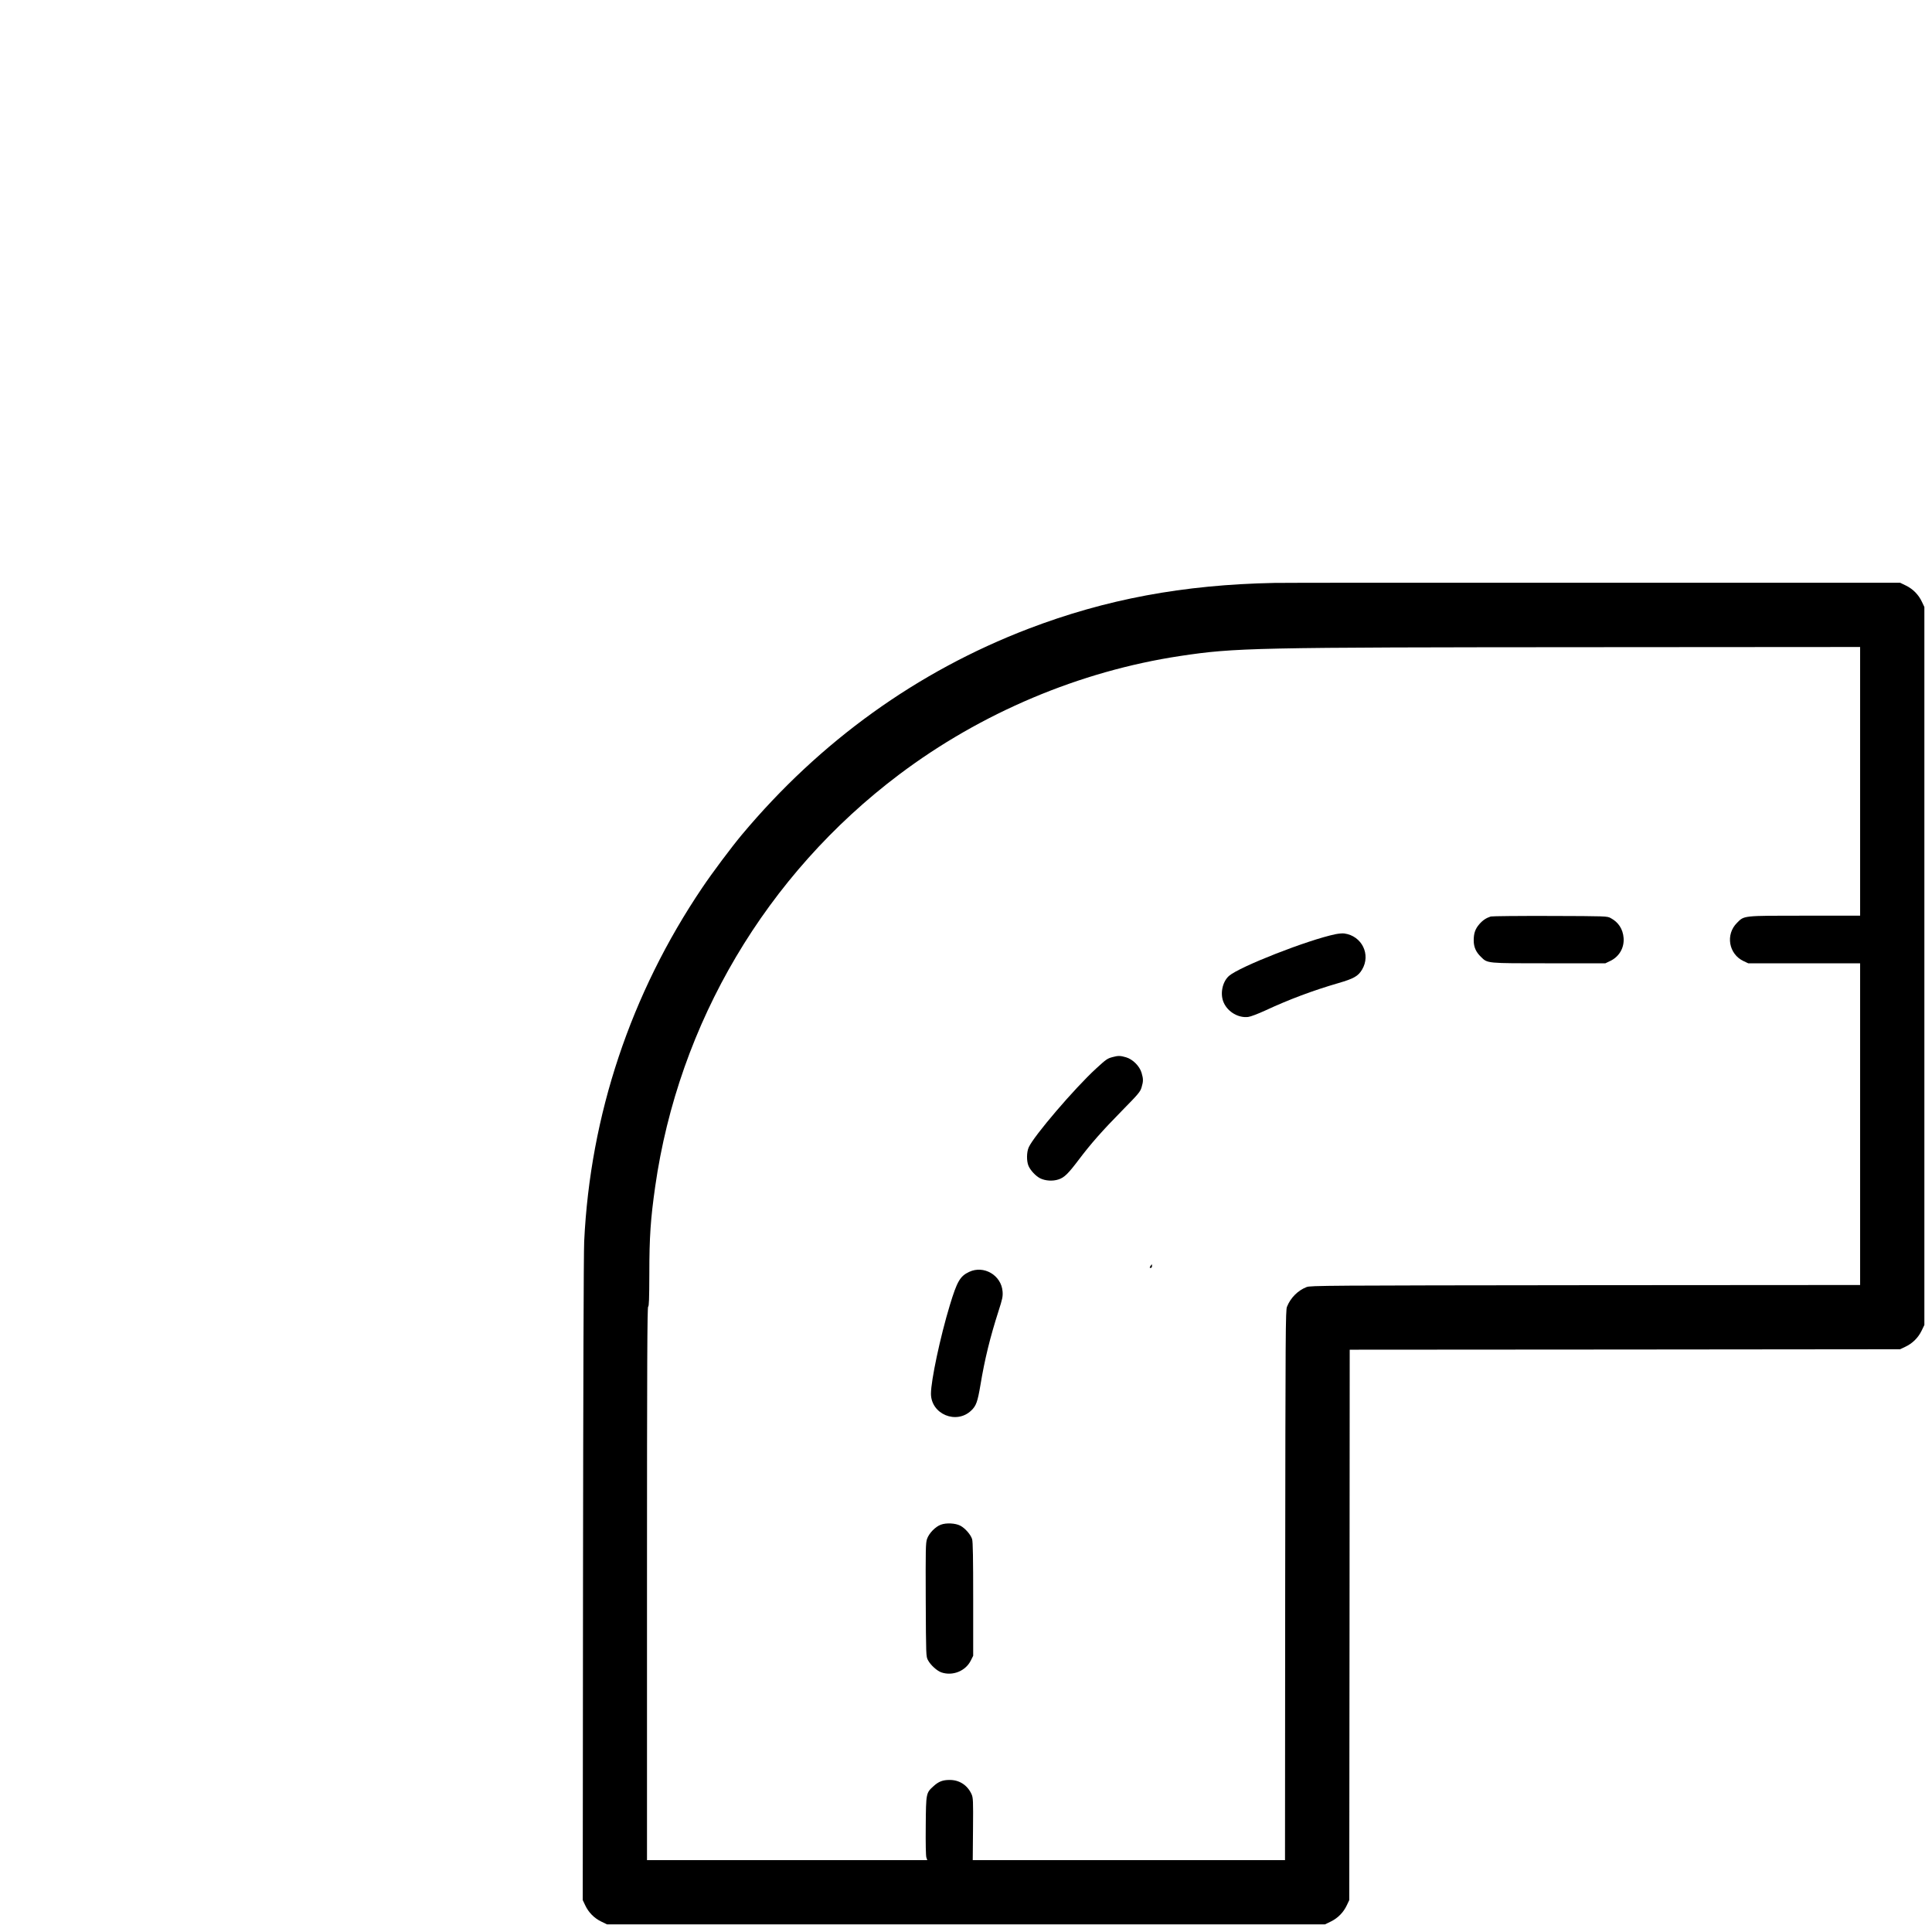 <?xml version="1.0" standalone="no"?>
<!DOCTYPE svg PUBLIC "-//W3C//DTD SVG 20010904//EN"
 "http://www.w3.org/TR/2001/REC-SVG-20010904/DTD/svg10.dtd">
<svg version="1.0" xmlns="http://www.w3.org/2000/svg"
 width="2150pt" height="2150pt" viewBox="0 0 2150 2150"
 preserveAspectRatio="xMidYMid meet">

<g transform="translate(0,2150) scale(0.1,-0.1)"
fill="#000000" stroke="none">
<path d="M14180 15013 c-1014 -20 -1874 -181 -2735 -510 -1238 -474 -2318
-1251 -3190 -2293 -116 -139 -328 -422 -441 -590 -795 -1178 -1246 -2529
-1313 -3935 -6 -116 -11 -1690 -13 -3765 l-3 -3565 27 -57 c37 -79 98 -142
177 -181 l66 -32 3995 0 3995 0 66 32 c79 39 140 102 177 181 l27 57 3 3062 2
3063 3063 2 3062 3 57 27 c79 37 142 98 181 177 l32 66 0 3995 0 3995 -27 57
c-37 79 -98 142 -177 181 l-66 32 -3420 0 c-1881 1 -3476 0 -3545 -2z m6520
-2208 l0 -1495 -613 0 c-698 0 -676 2 -757 -80 -131 -130 -92 -349 74 -426
l51 -24 623 0 622 0 0 -1790 0 -1790 -3057 -2 c-2906 -3 -3060 -4 -3103 -21
-97 -38 -178 -119 -218 -219 -16 -40 -17 -243 -20 -3100 l-2 -3058 -1738 0
-1737 0 3 345 c3 320 1 349 -16 388 -45 100 -135 160 -245 159 -75 0 -121 -17
-177 -68 -85 -77 -85 -76 -88 -443 -2 -198 1 -335 7 -352 l10 -29 -1560 0
-1559 0 0 3080 c0 2457 3 3080 13 3080 9 0 12 80 13 368 0 407 14 608 65 966
260 1823 1236 3472 2714 4586 913 688 2010 1151 3129 1320 613 92 805 96 4614
98 l2952 2 0 -1495z"/>
<path d="M16590 11301 c-50 -16 -89 -41 -127 -85 -46 -53 -63 -101 -63 -182 0
-73 25 -129 80 -182 75 -74 57 -72 759 -72 l626 0 50 24 c103 47 162 148 153
259 -8 98 -57 174 -143 220 -40 22 -45 22 -675 24 -349 1 -646 -2 -660 -6z"/>
<path d="M14862 11104 c-308 -64 -1069 -362 -1185 -464 -76 -67 -103 -206 -57
-302 47 -101 163 -168 270 -155 27 3 108 34 191 72 262 122 531 223 814 305
169 49 219 77 262 149 101 168 -1 376 -197 403 -19 3 -63 -1 -98 -8z"/>
<path d="M12380 9736 c-57 -15 -71 -25 -182 -127 -238 -218 -694 -751 -750
-877 -24 -53 -25 -152 -3 -205 21 -50 80 -114 129 -139 57 -29 141 -35 206
-13 64 21 106 62 224 218 135 179 261 322 482 547 185 188 203 210 218 260 20
67 20 93 0 161 -22 75 -98 151 -173 173 -64 19 -89 19 -151 2z"/>
<path d="M12802 7410 c-10 -17 -10 -20 3 -20 8 0 15 9 15 20 0 11 -1 20 -3 20
-1 0 -8 -9 -15 -20z"/>
<path d="M10785 7346 c-101 -48 -134 -104 -215 -371 -107 -353 -210 -839 -210
-985 1 -228 283 -345 448 -187 55 52 71 97 102 280 48 291 109 538 202 827 44
137 49 162 45 218 -14 181 -209 295 -372 218z"/>
<path d="M10471 4533 c-62 -22 -134 -97 -155 -160 -15 -45 -16 -113 -14 -679
3 -623 3 -629 25 -669 28 -54 100 -119 149 -136 126 -43 270 15 328 133 l26
52 0 629 c0 454 -3 641 -12 669 -15 50 -79 123 -132 150 -54 28 -156 33 -215
11z"/>
</g>
</svg>
